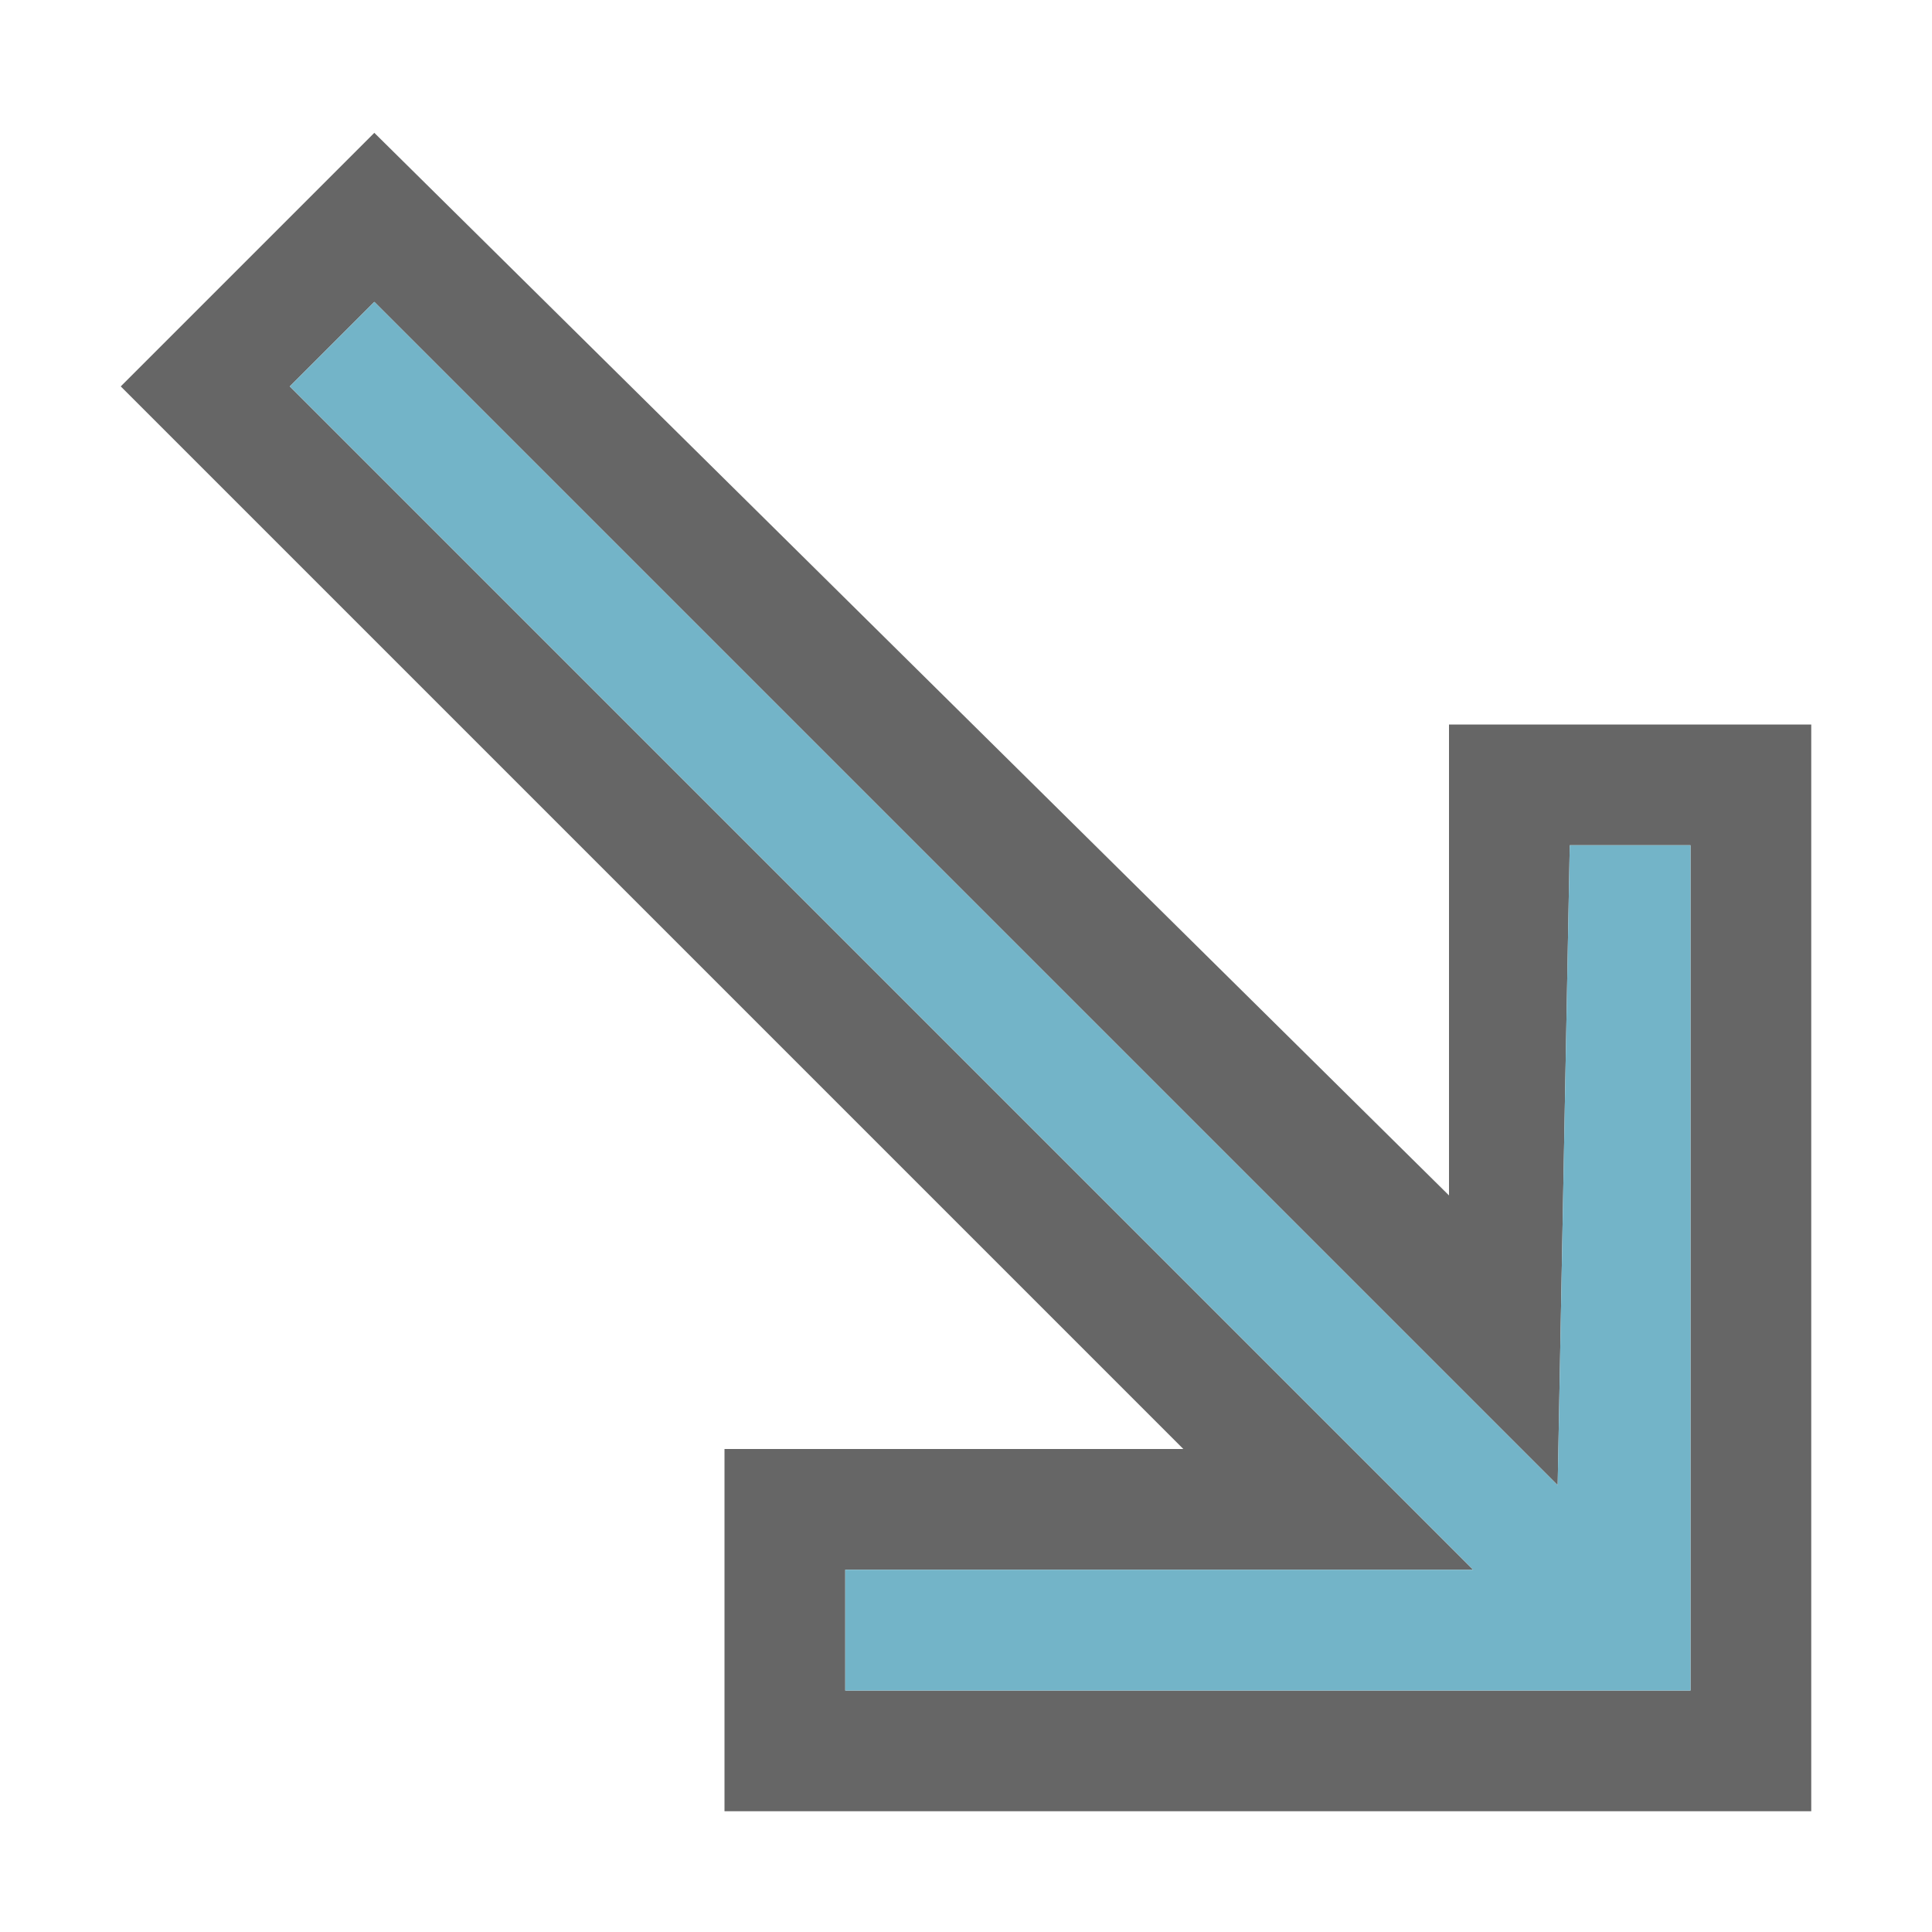 <svg version="1.1" id="Layer_1" xmlns="http://www.w3.org/2000/svg" xmlns:xlink="http://www.w3.org/1999/xlink" x="0px" y="0px" viewBox="0 0 16 16" enable-background="new 0 0 16 16" xml:space="preserve">
<path fill="#666666" d="M6,15h9V6h-3v3.9L3.1,1.1L1,3.2L9.8,12H6 M2.4,3.2l0.7-0.7l9.8,9.8L13,7h1v7H7v-1h5.2L2.4,3.2z"/>
<polyline fill="#73B4C8" points="7,14 14,14 14,7 13,7 12.9,12.3 3.1,2.5 2.4,3.2 12.2,13 7,13 "/>
</svg>
